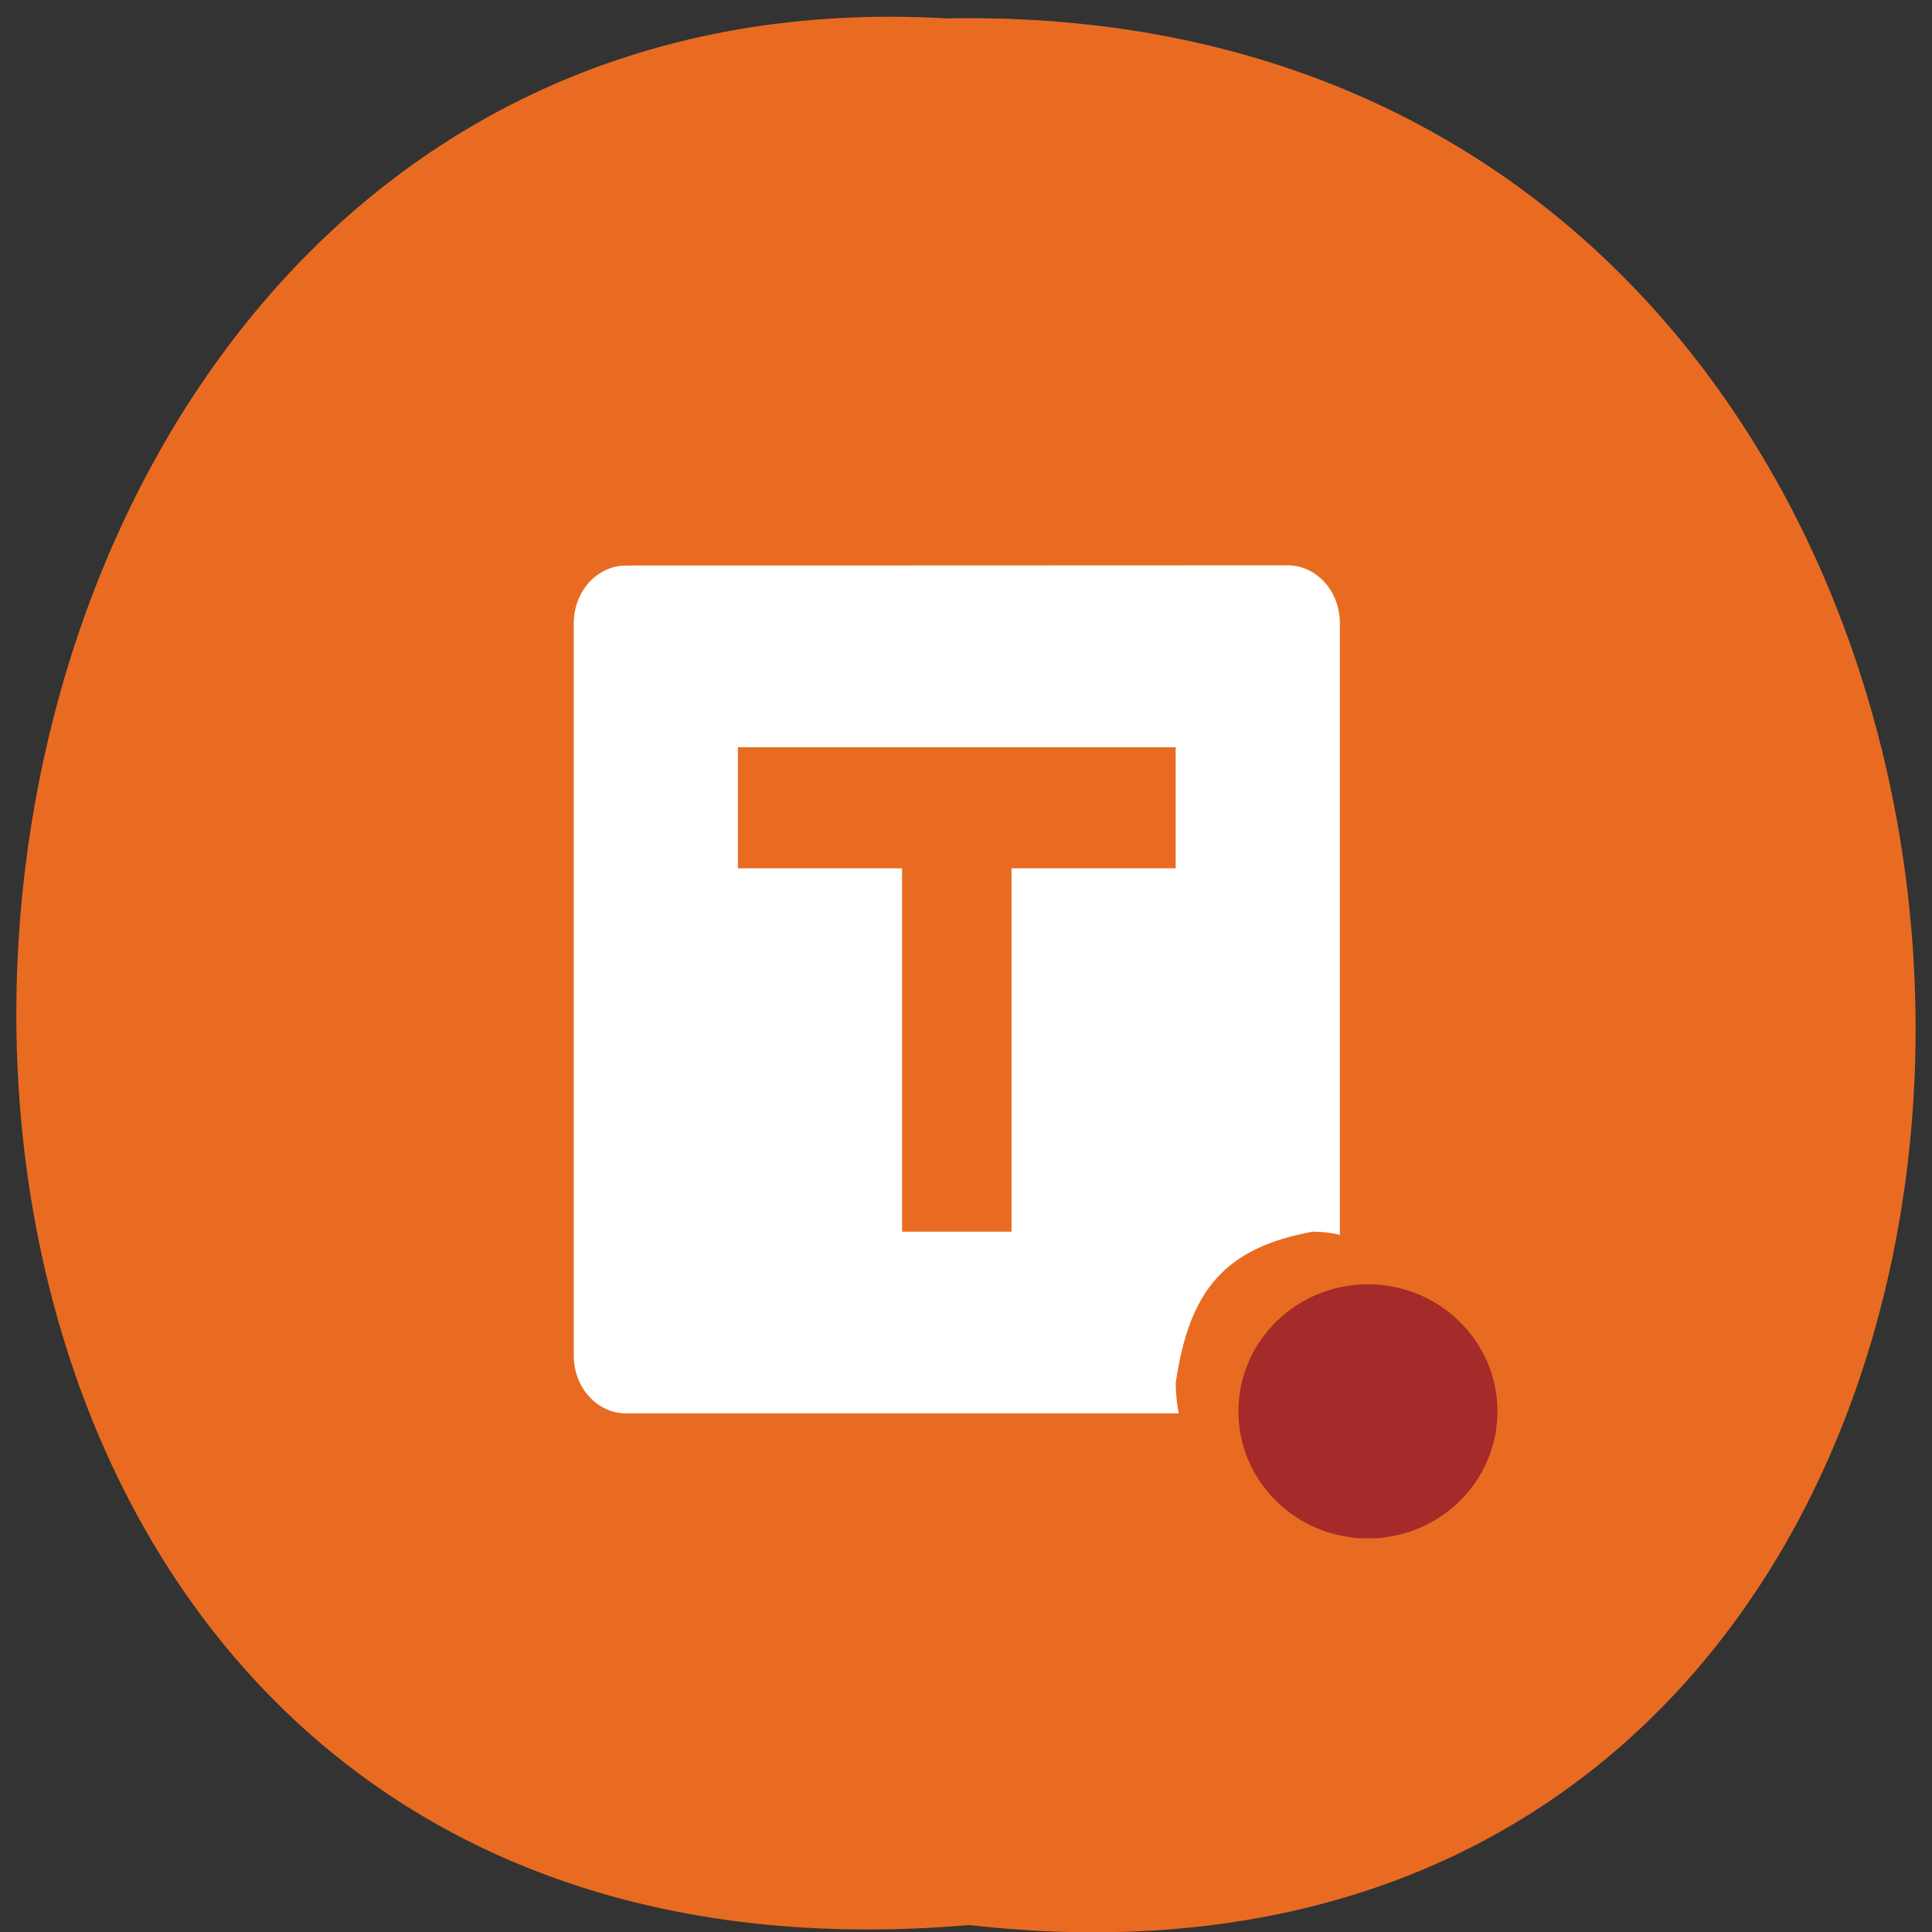 <svg xmlns="http://www.w3.org/2000/svg" xmlns:xlink="http://www.w3.org/1999/xlink" viewBox="0 0 256 256"><rect x="0" y="0" width="256" height="256" fill="#333333" stroke="none"/><defs><path d="m 245.46 129.52 l -97.89 -96.9 c -5.556 -5.502 -16.222 -11.873 -23.7 -14.16 l -39.518 -12.08 c -7.479 -2.286 -18.1 0.391 -23.599 5.948 l -13.441 13.578 c -5.5 5.559 -14.502 14.653 -20 20.21 l -13.44 13.579 c -5.5 5.558 -8.07 16.206 -5.706 23.658 l 12.483 39.39 c 2.363 7.456 8.843 18.06 14.399 23.556 l 97.89 96.9 c 5.558 5.502 14.605 5.455 20.1 -0.101 l 36.26 -36.63 c 5.504 -5.559 14.503 -14.651 20 -20.21 l 36.26 -36.629 c 5.502 -5.56 5.455 -14.606 -0.101 -20.11 z m -178.09 -50.74 c -7.198 0 -13.03 -5.835 -13.03 -13.03 0 -7.197 5.835 -13.03 13.03 -13.03 7.197 0 13.03 5.835 13.03 13.03 -0.001 7.198 -5.836 13.03 -13.03 13.03 z" id="0"/><use id="1" xlink:href="#0"/><clipPath id="2"><use xlink:href="#0"/></clipPath><clipPath clip-path="url(#2)"><use xlink:href="#1"/></clipPath><clipPath clip-path="url(#2)"><use xlink:href="#1"/></clipPath></defs><g fill="#0044a5" color="#000"><path d="m 128.42 795.13 c 168.87 -19.553 166.53 260.33 -3.01 257.01 -157.67 9.224 -171.9 -272.26 3.01 -257.01 z" transform="matrix(1 0 0 -0.983 0 1036.69)" fill="#e96b22"/></g><g transform="matrix(7.251 0 0 8.024 68.774 66.916)" fill="#fff"><path d="m 1.955 1 c -0.529 0 -0.955 0.426 -0.955 0.955 v 12.09 c 0 0.529 0.426 0.955 0.955 0.955 h 10.1 c -0.035 -0.164 -0.053 -0.332 -0.055 -0.5 c 0.247 -1.532 0.894 -2.232 2.5 -2.5 0.168 0 0.336 0.017 0.5 0.051 v -10.1 c 0 -0.529 -0.426 -0.955 -0.955 -0.955 z m 2.045 3 h 8 v 2 h -3 v 6 h -2 v -6 h -3 z" fill="#fff" color="#dfdfdf"/><circle r="1.5" cy="14.5" cx="14.5" transform="matrix(1.578 0 0 1.399 -7.368 -5.318)" fill="#a52a2a" color="#4285f4"/></g></svg>